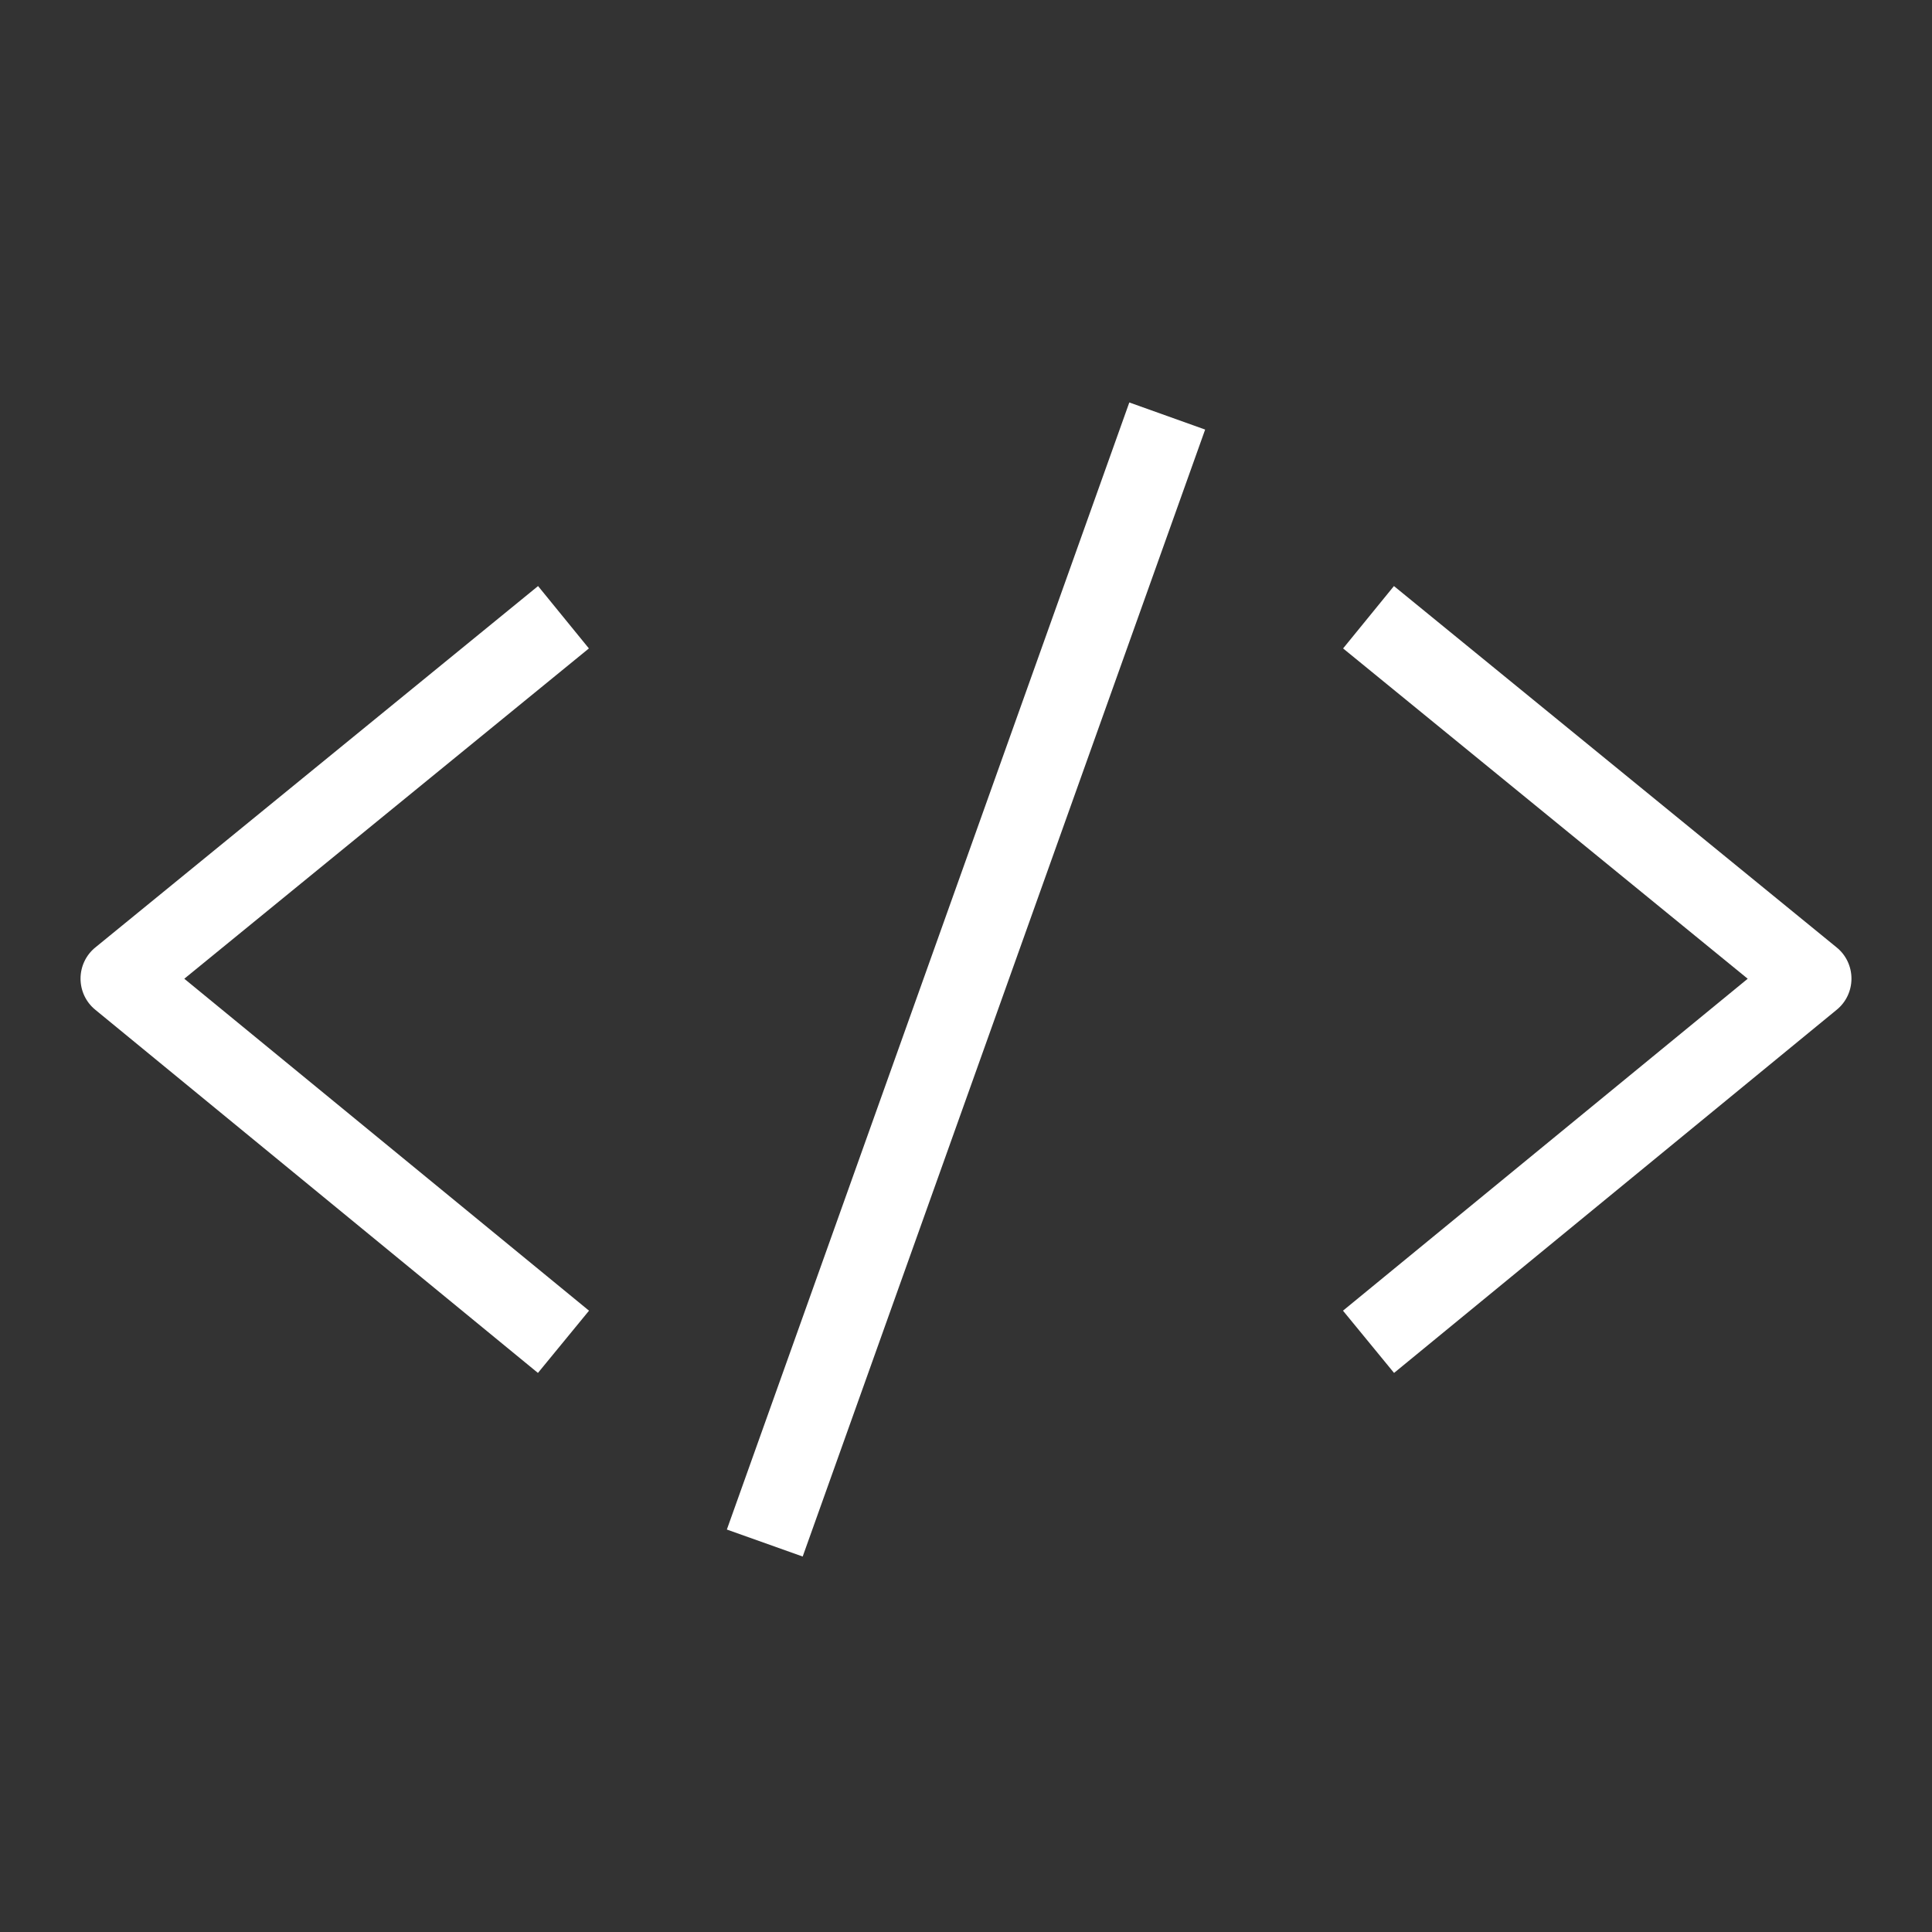 <?xml version="1.0" encoding="UTF-8"?>
<svg xmlns="http://www.w3.org/2000/svg" xmlns:xlink="http://www.w3.org/1999/xlink" width="64" height="64" viewBox="0 0 64 64">
<rect x="0" y="0" width="64" height="64" fill="#333333" stroke="none"/>
<path fill-rule="evenodd" fill="rgb(100%, 100%, 100%)" fill-opacity="1" d="M 24.078 50.668 L 26.59 51.562 L 39.922 14.23 L 37.41 13.332 Z M 60.844 31.387 L 46.176 19.414 L 44.492 21.48 L 57.895 32.422 L 44.488 43.418 L 46.18 45.48 L 60.844 33.449 C 61.156 33.195 61.332 32.816 61.332 32.418 C 61.332 32.016 61.152 31.637 60.844 31.387 Z M 6.105 32.422 L 19.512 43.418 L 17.82 45.48 L 3.156 33.449 C 2.844 33.195 2.668 32.816 2.668 32.418 C 2.668 32.016 2.848 31.637 3.156 31.387 L 17.824 19.414 L 19.508 21.48 Z M 6.105 32.422 "/>
</svg>
